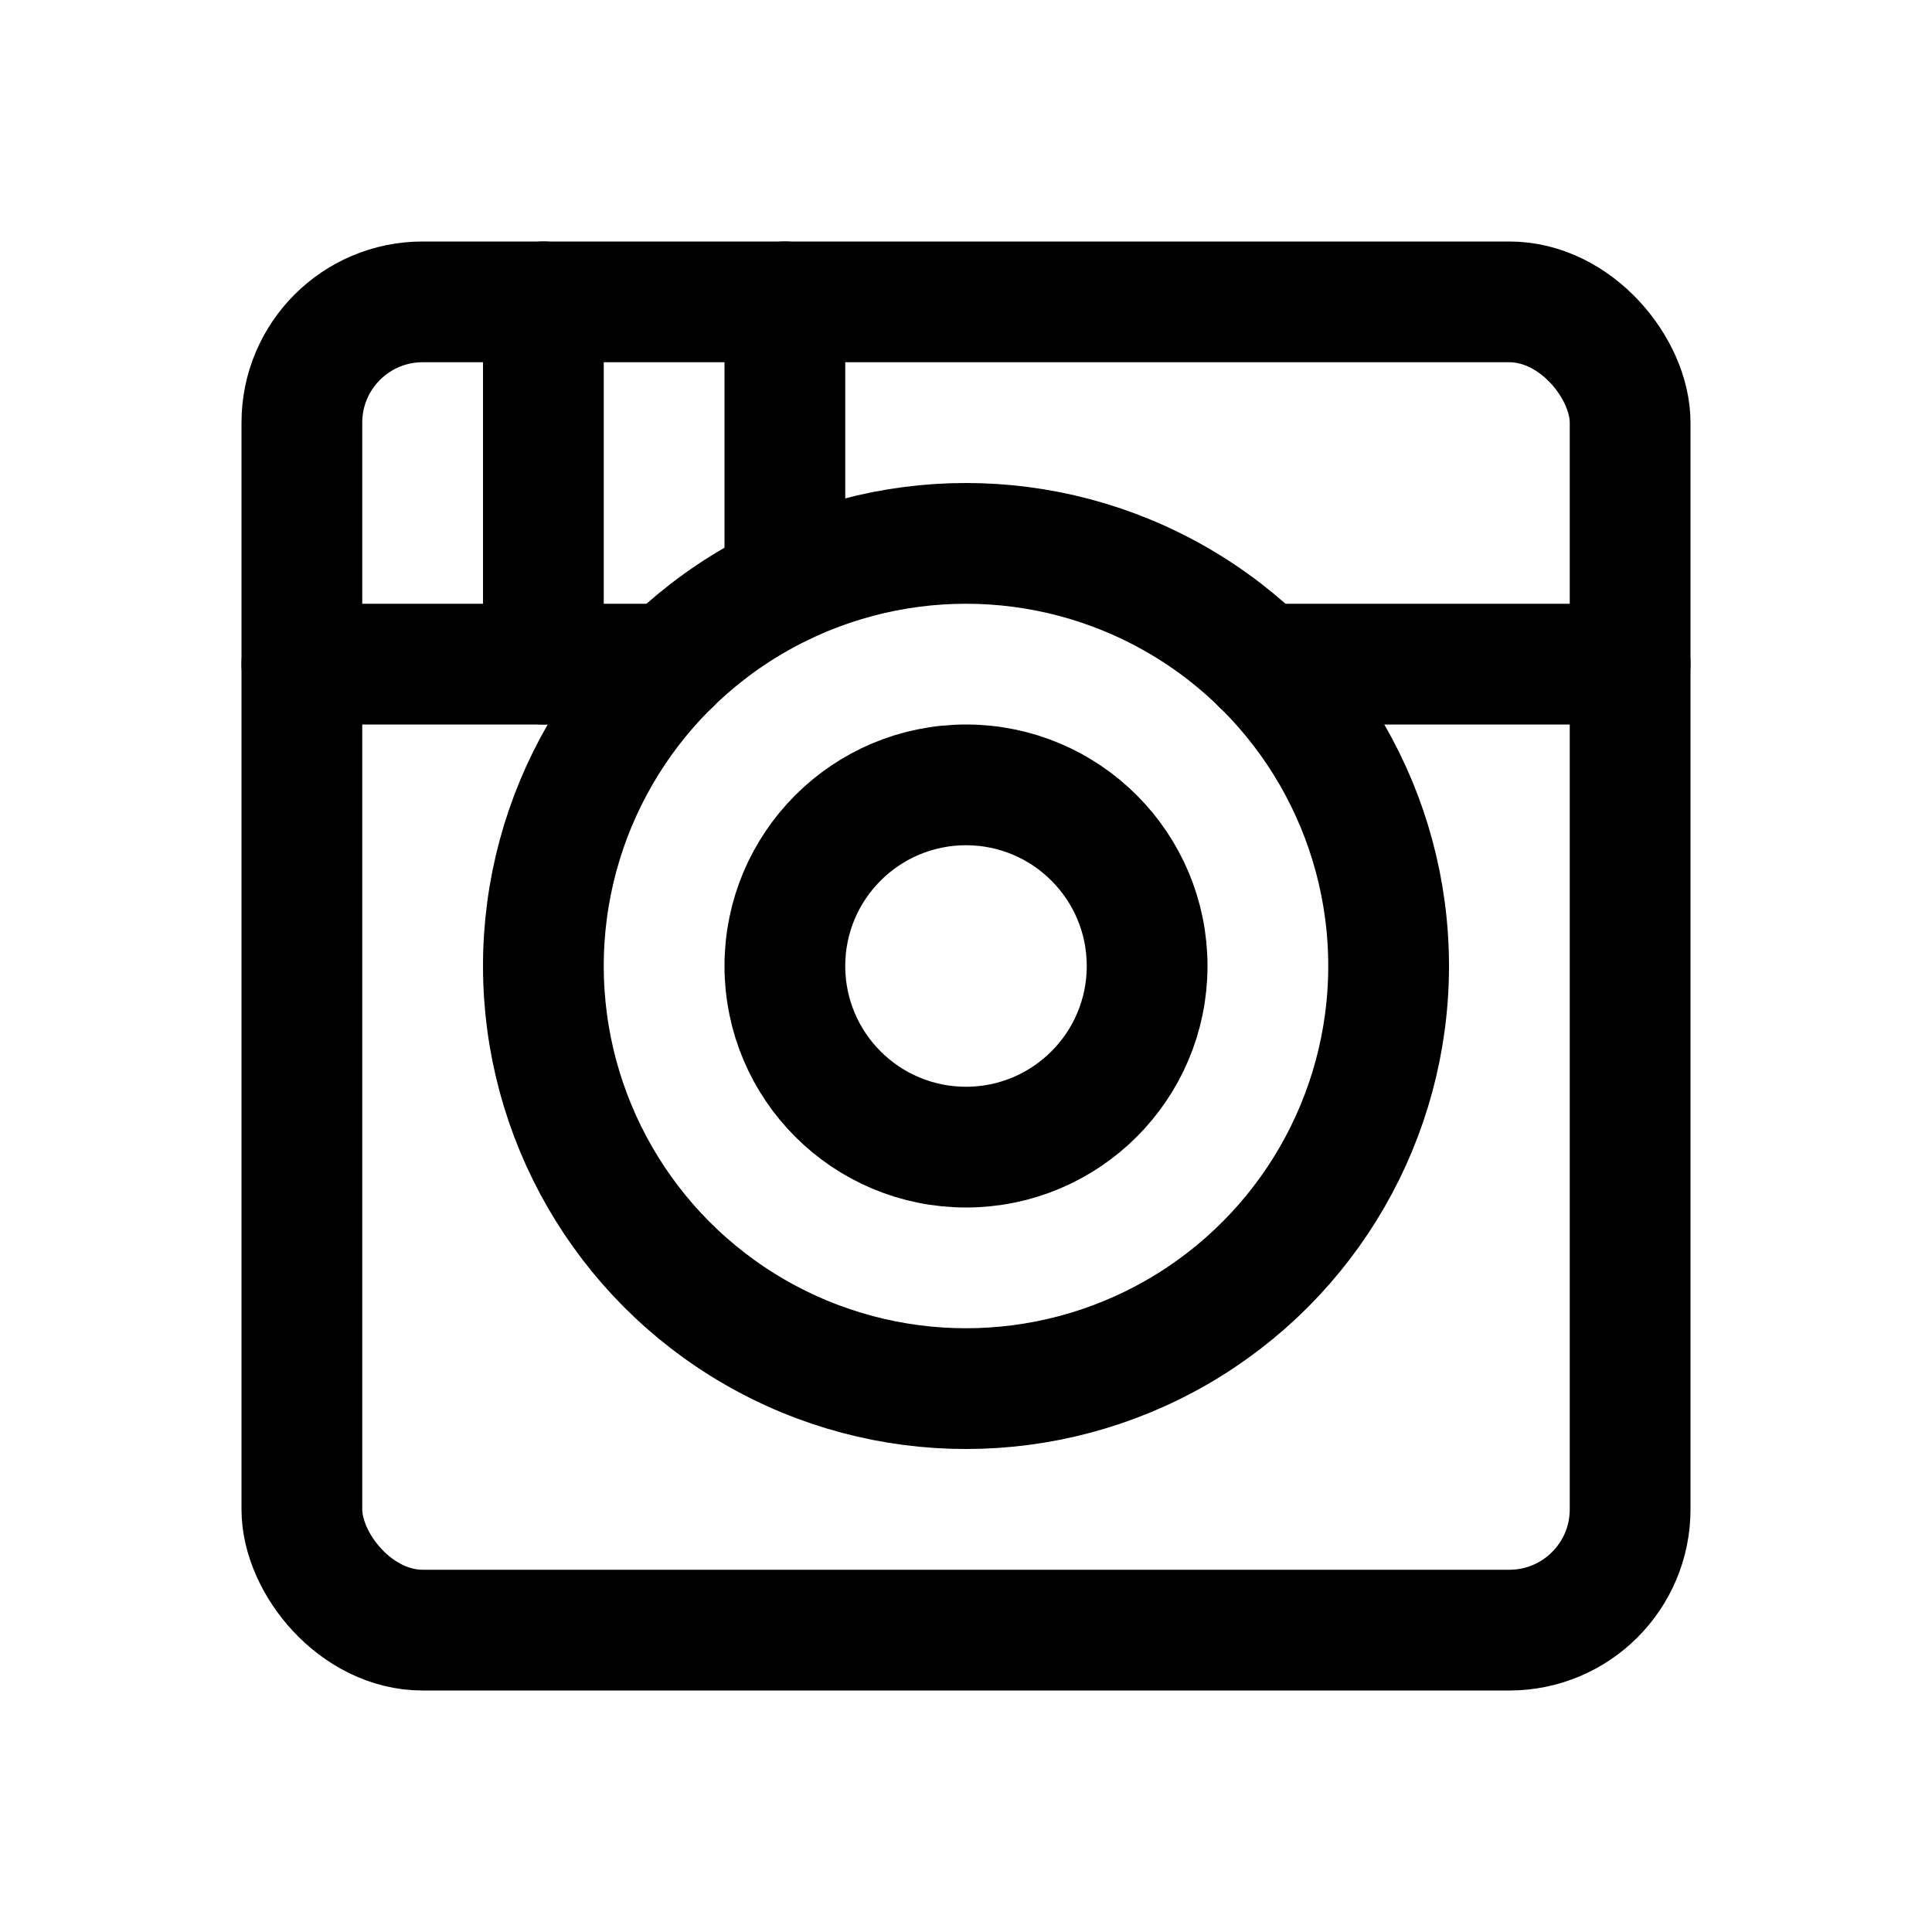 <?xml version="1.0" ?><svg height="64" viewBox="0 0 64 64" width="64" xmlns="http://www.w3.org/2000/svg"><defs><style>
      .a {
        fill: none;
        stroke: #000;
        stroke-linecap: round;
        stroke-linejoin: round;
        stroke-width: 4px;
      }
    </style></defs><title/><g><rect class="a" height="44" rx="4" ry="4" width="44" x="10" y="10"/><circle class="a" cx="32" cy="32" r="6"/><circle class="a" cx="32" cy="32" r="14"/><line class="a" x1="10" x2="22.204" y1="22" y2="22"/><line class="a" x1="41.796" x2="54" y1="22" y2="22"/><line class="a" x1="18" x2="18" y1="10" y2="22"/><line class="a" x1="26" x2="26" y1="10" y2="19.348"/></g></svg>